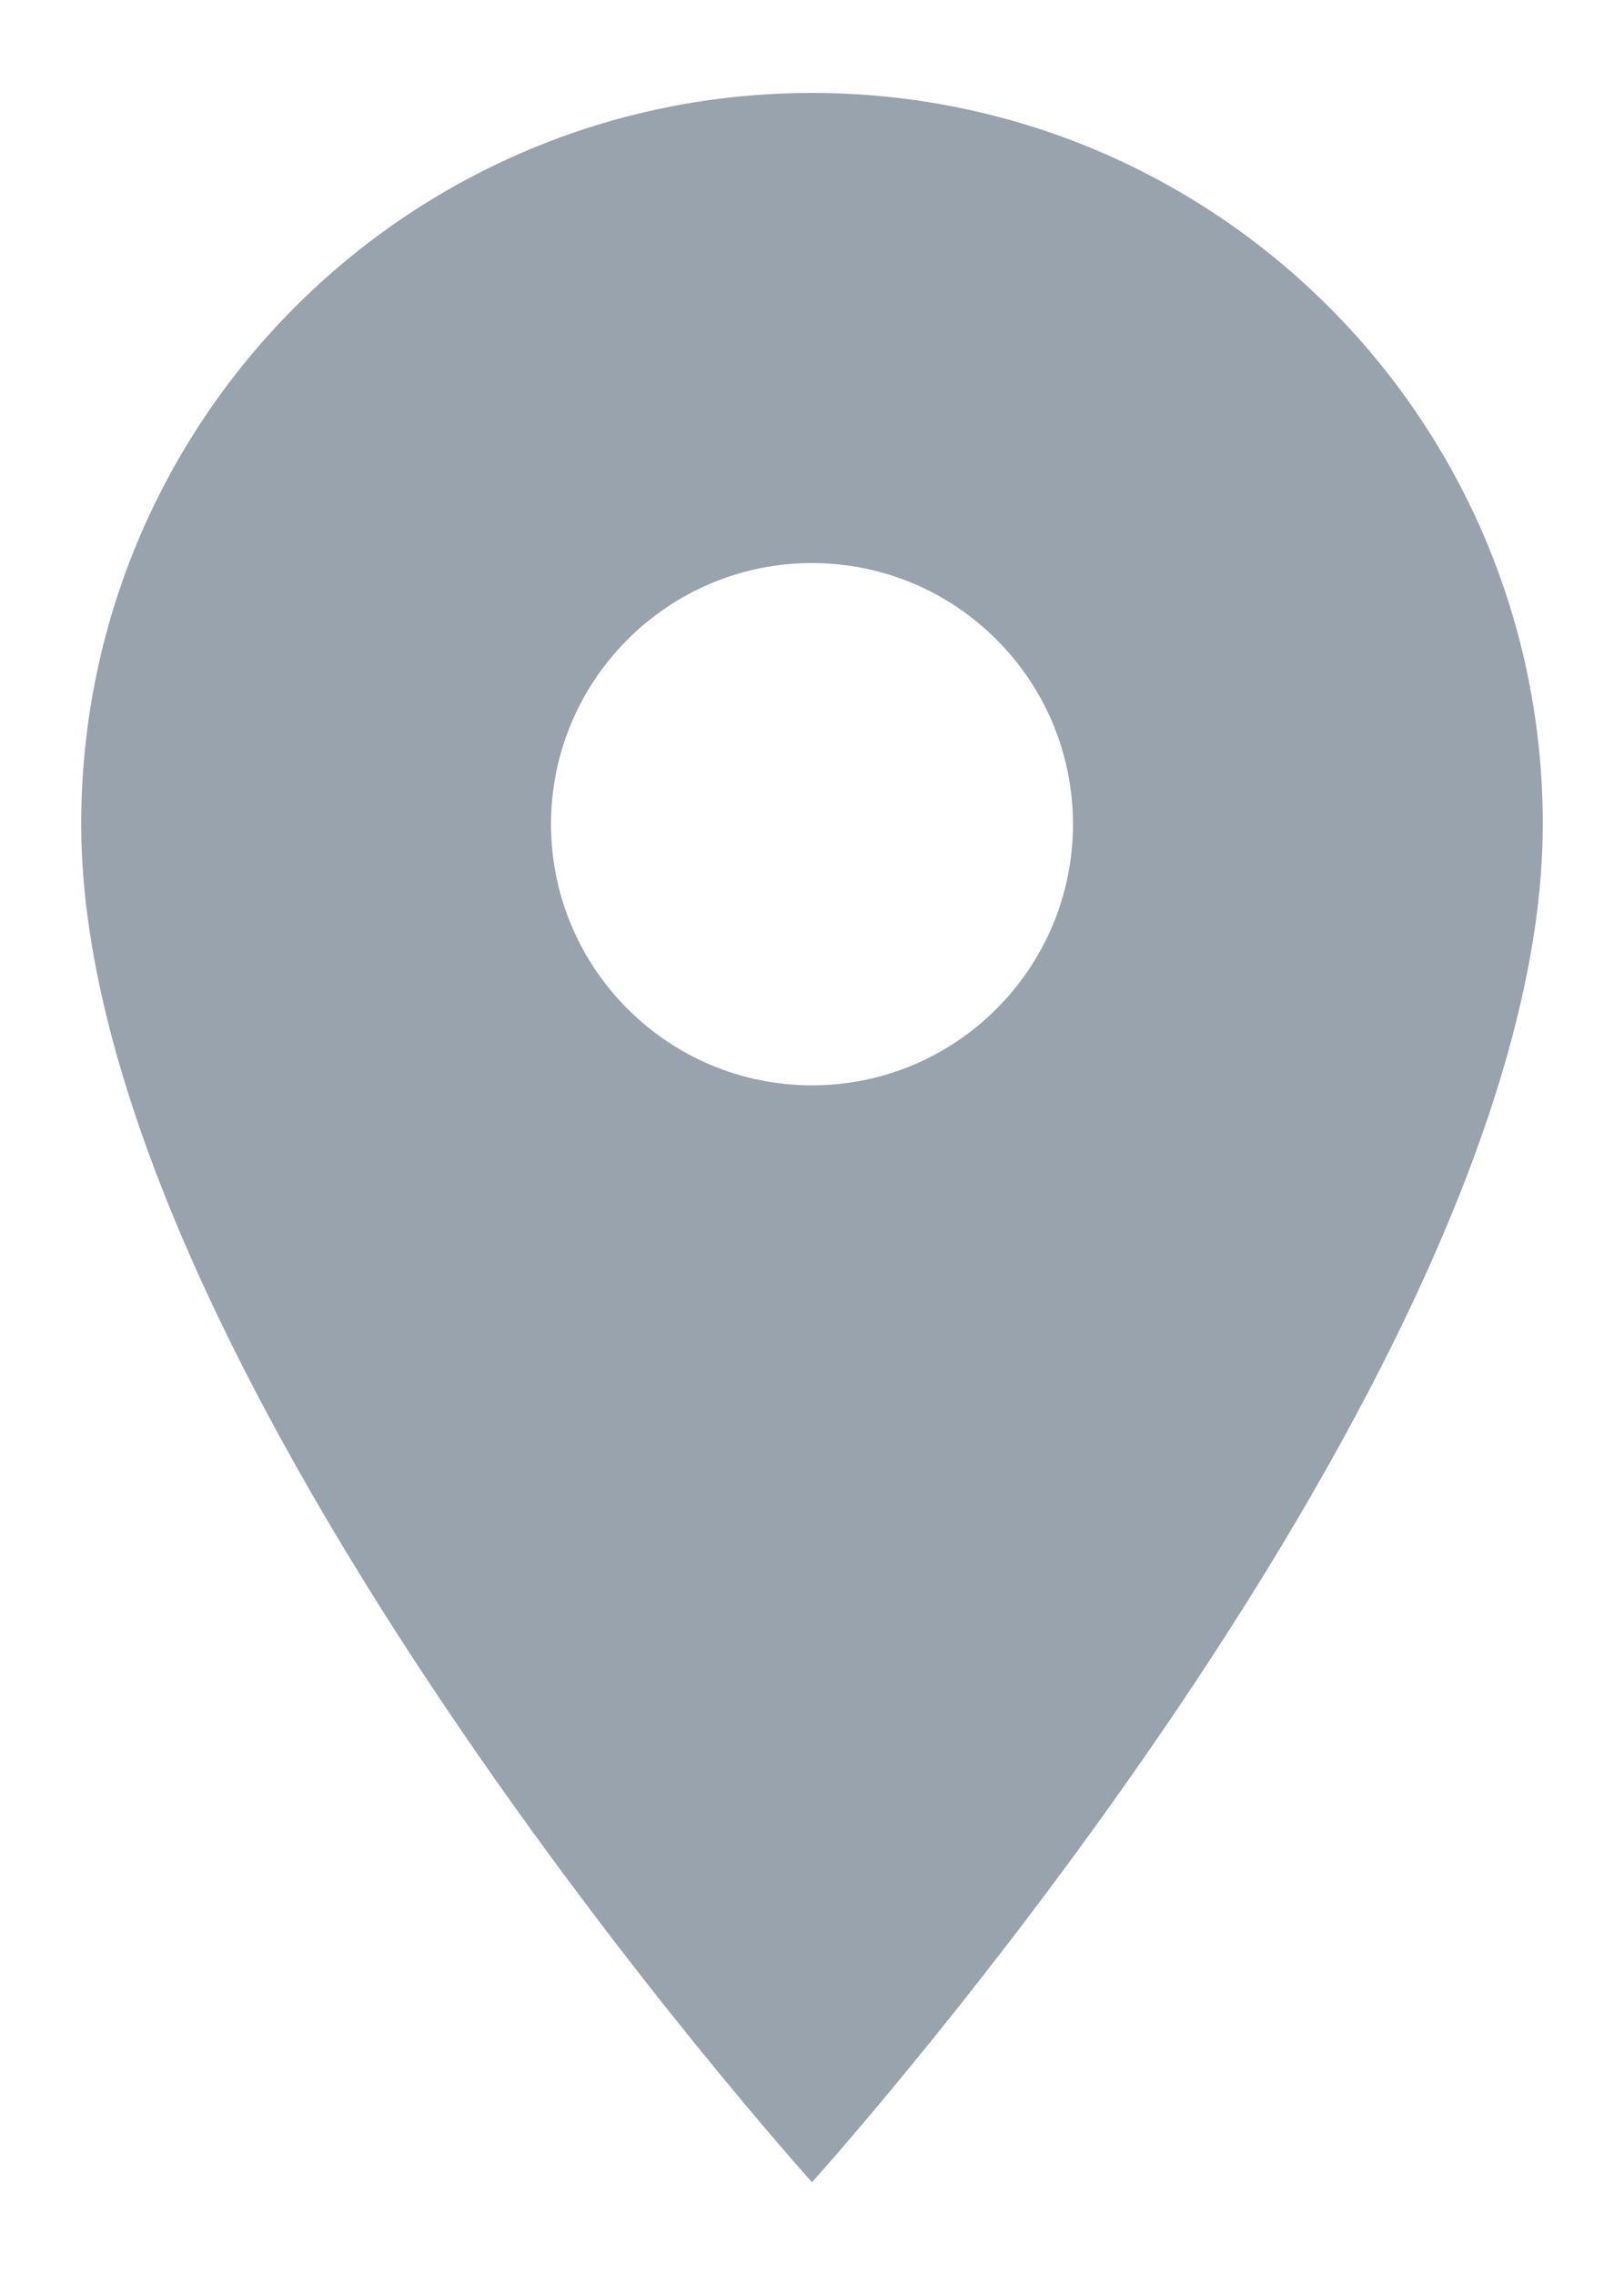 <svg width="10" height="14" viewBox="0 0 10 14" fill="none" xmlns="http://www.w3.org/2000/svg">
<path id="Vector" d="M5 0.572C2.512 0.572 0.5 2.584 0.5 5.072C0.5 8.447 5 13.429 5 13.429C5 13.429 9.5 8.447 9.5 5.072C9.5 2.584 7.488 0.572 5 0.572ZM5 6.679C4.113 6.679 3.393 5.959 3.393 5.072C3.393 4.185 4.113 3.465 5 3.465C5.887 3.465 6.607 4.185 6.607 5.072C6.607 5.959 5.887 6.679 5 6.679Z" fill="#99A3AD"/>
</svg>
